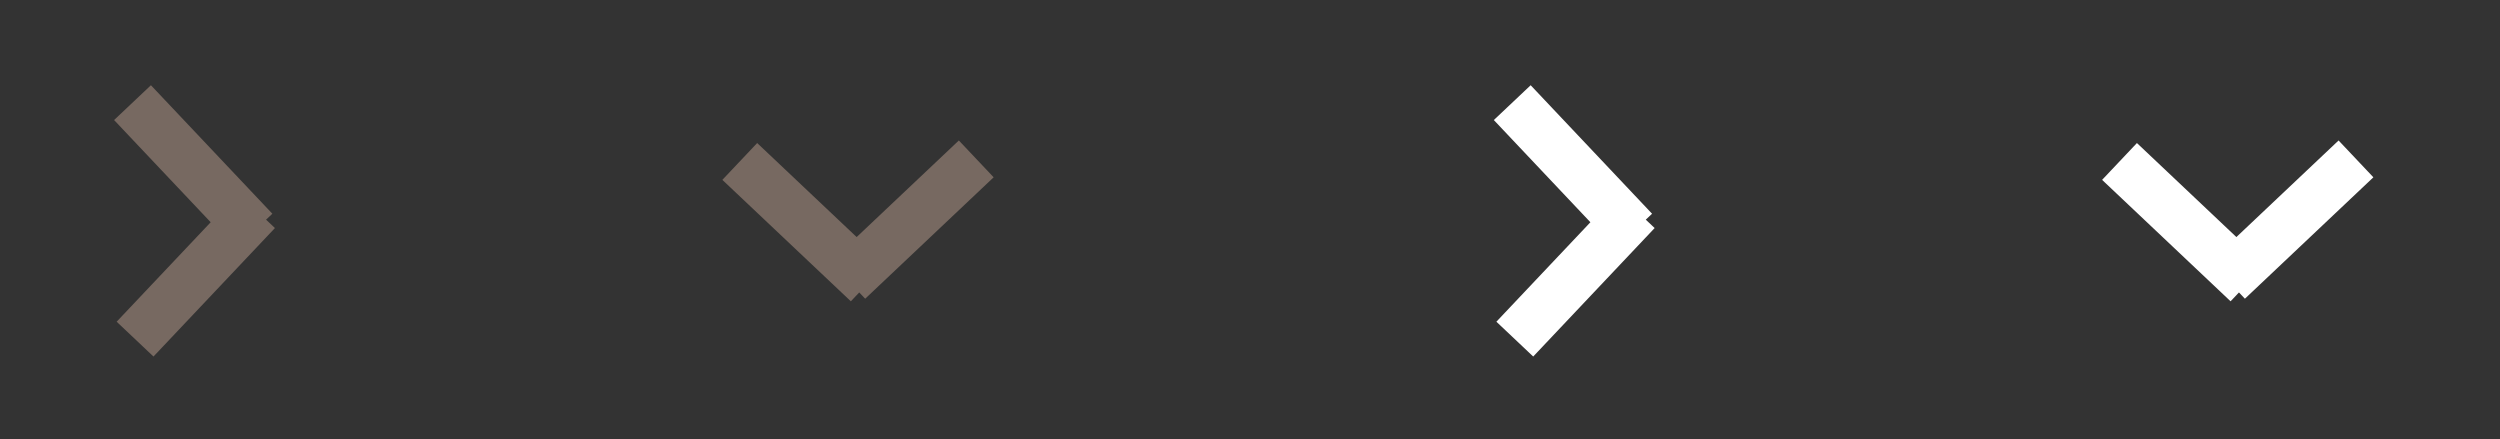 <!DOCTYPE svg PUBLIC "-//W3C//DTD SVG 1.1//EN" "http://www.w3.org/Graphics/SVG/1.1/DTD/svg11.dtd"><svg xmlns="http://www.w3.org/2000/svg" width="148" height="26" viewBox="-6.754 -5.046 148 26" overflow="visible" enable-background="new -6.754 -5.046 148 26"><rect x="-6.754" y="-5.046" width="148" height="26" fill="#333333" stroke="none"/><path stroke="#776961" stroke-width="3" fill="none" d="M1.242 15.03l7.19-7.606M8.279 8.637l-7.189-7.607M37.04 4.512l7.607 7.189M43.434 11.548l7.606-7.188"/><path stroke="#fff" stroke-width="3" fill="none" d="M82.922 15.03l7.189-7.606M89.958 8.637l-7.187-7.607M118.721 4.512l7.606 7.189M125.114 11.548l7.606-7.188"/></svg>